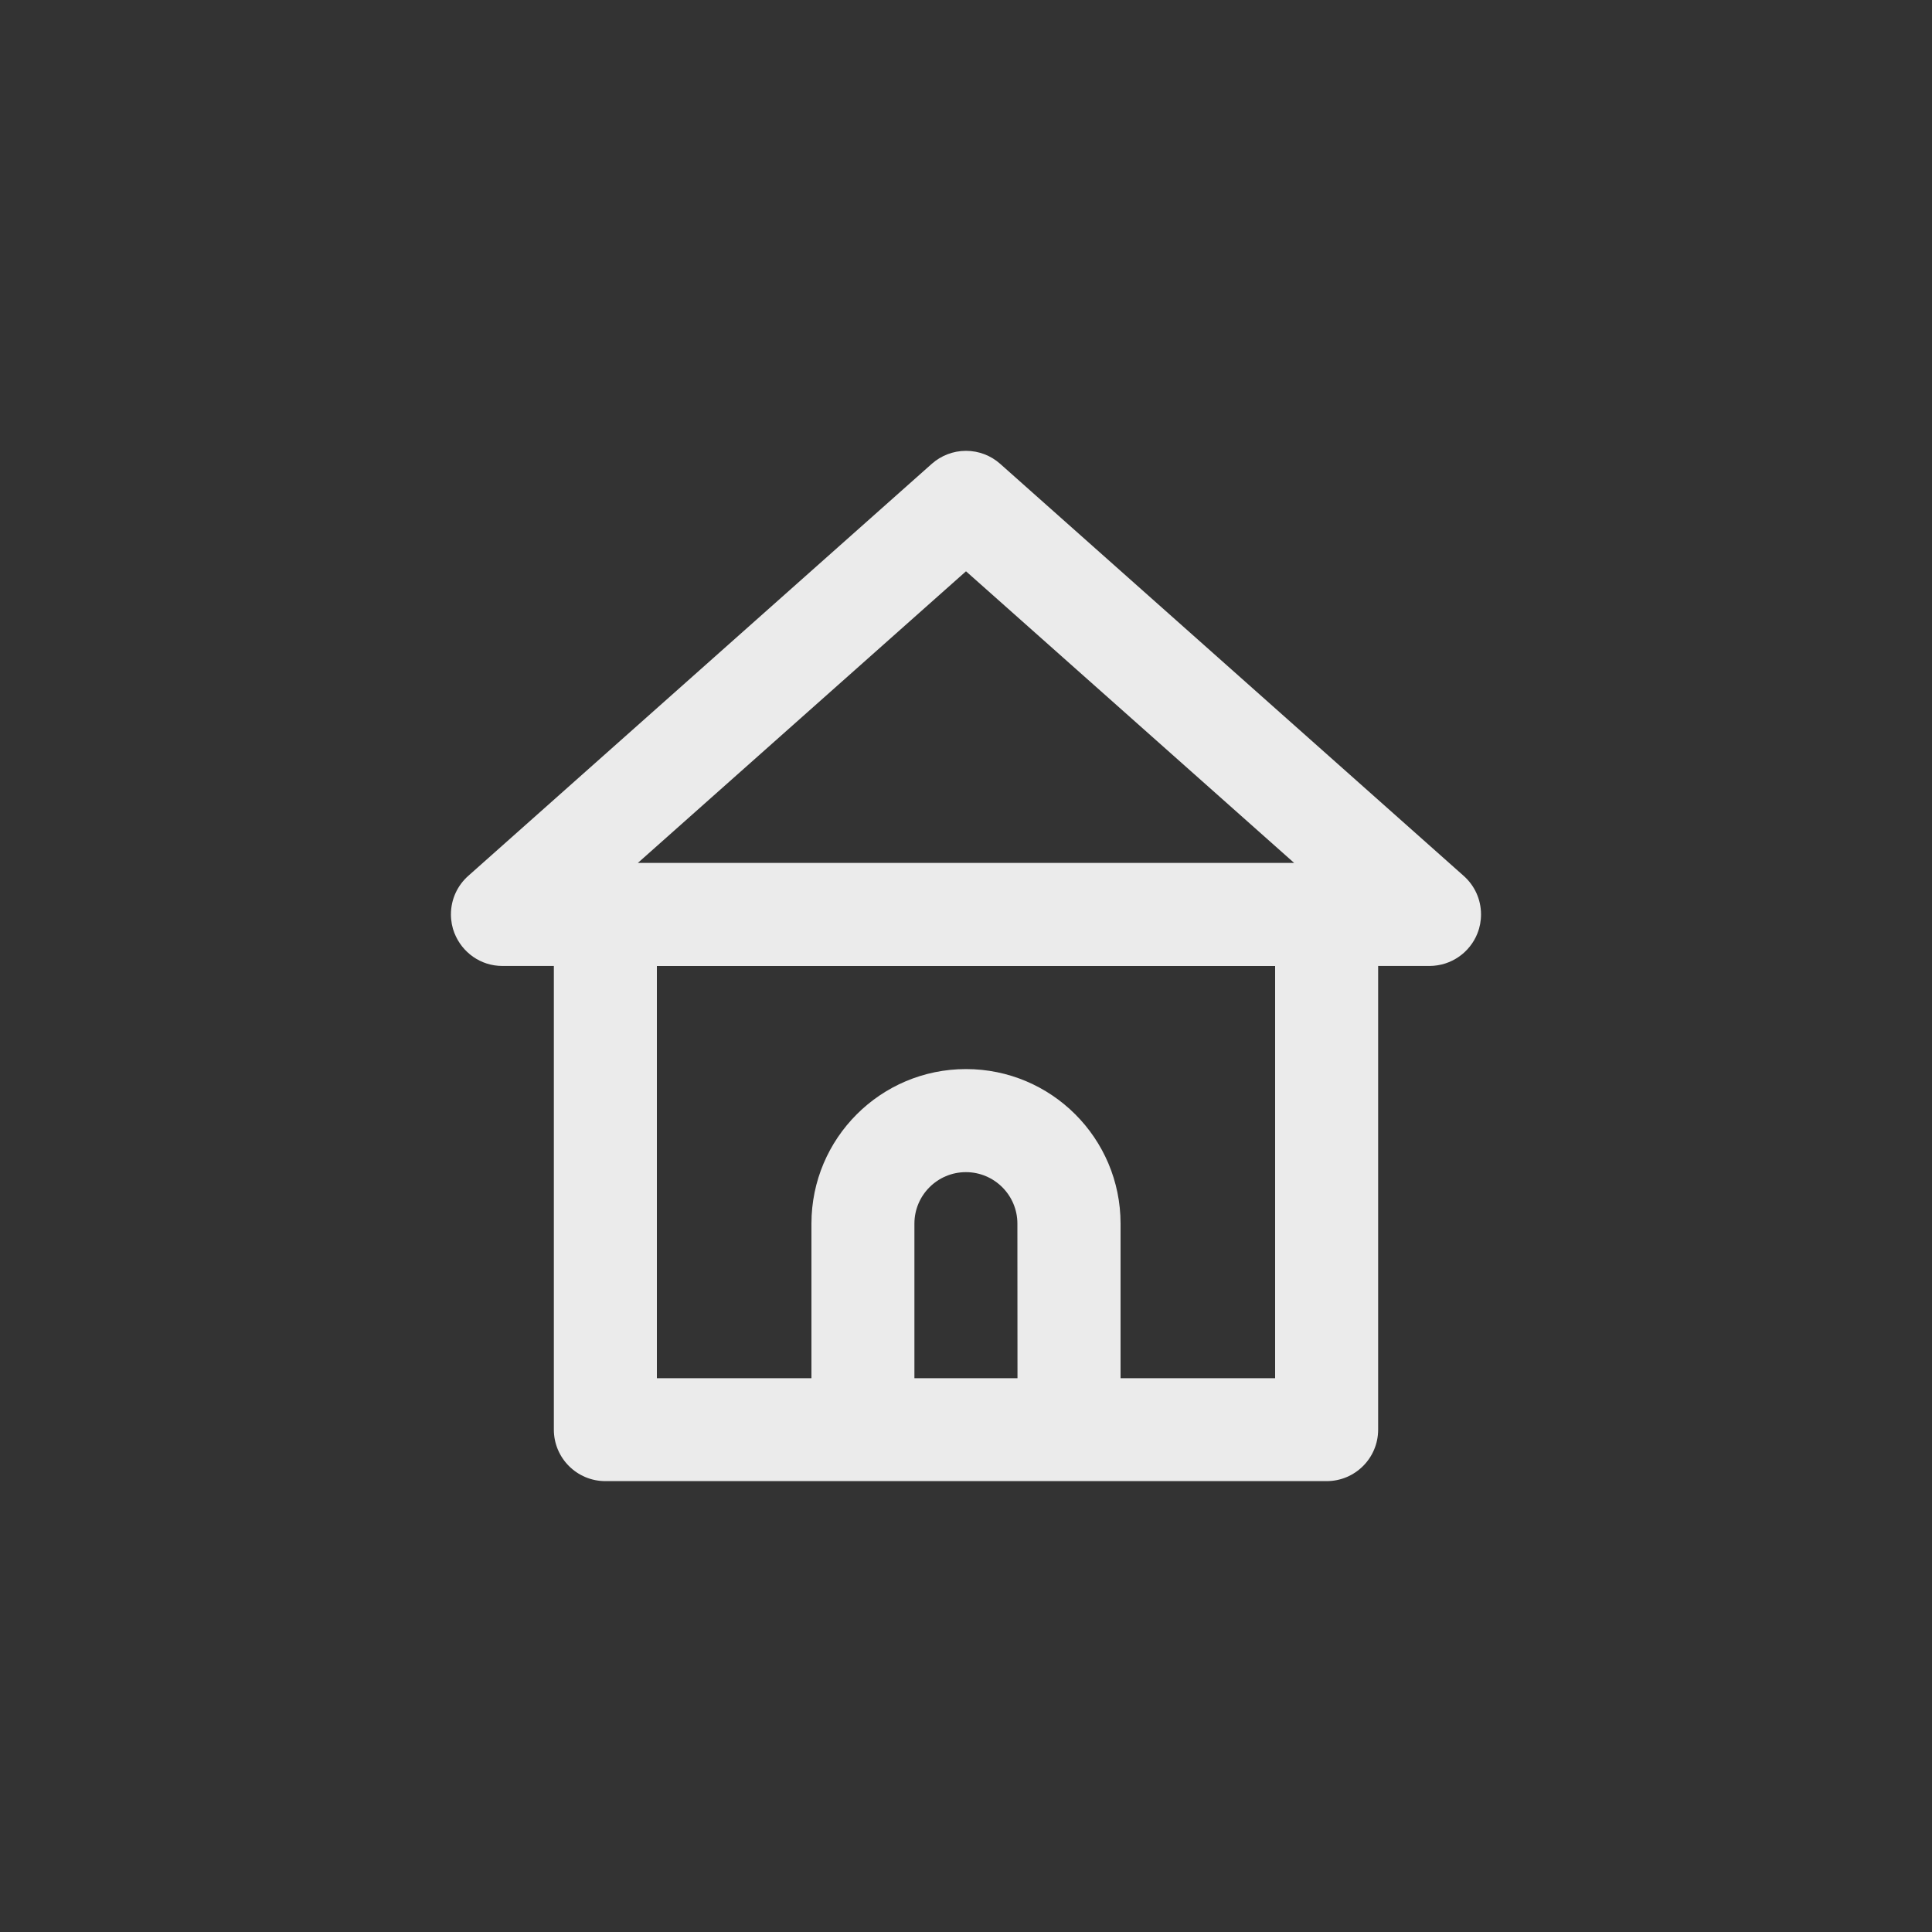 <!-- Generated by IcoMoon.io -->
<svg version="1.1" xmlns="http://www.w3.org/2000/svg" width="40" height="40" viewBox="0 0 40 40">
<rect x="0" y="0" width="40" height="40" fill="#333333" stroke="none"/>
<title>ul-home</title>
<path fill="#ebebeb" d="M30.304 18.134l-9.6-8.534c-0.187-0.165-0.434-0.266-0.704-0.266s-0.517 0.101-0.705 0.266l0.001-0.001-9.6 8.534c-0.222 0.196-0.36 0.482-0.36 0.799 0 0.138 0.026 0.271 0.074 0.392l-0.002-0.007c0.158 0.402 0.542 0.682 0.992 0.682h1.067v9.6c0 0.589 0.478 1.066 1.066 1.066v0h14.934c0.589 0 1.066-0.478 1.066-1.066v0-9.6h1.066c0.45-0.002 0.834-0.281 0.99-0.675l0.002-0.007c0.046-0.114 0.072-0.246 0.072-0.385 0-0.318-0.138-0.602-0.359-0.798l-0.001-0.001zM21.066 28.534h-2.134v-3.2c0-0.589 0.478-1.066 1.066-1.066s1.066 0.478 1.066 1.066v0zM26.4 28.534h-3.2v-3.2c0-1.767-1.433-3.2-3.2-3.2s-3.2 1.433-3.2 3.2v0 3.2h-3.2v-8.534h12.8zM13.206 17.866l6.794-6.038 6.794 6.038z"></path>
</svg>
